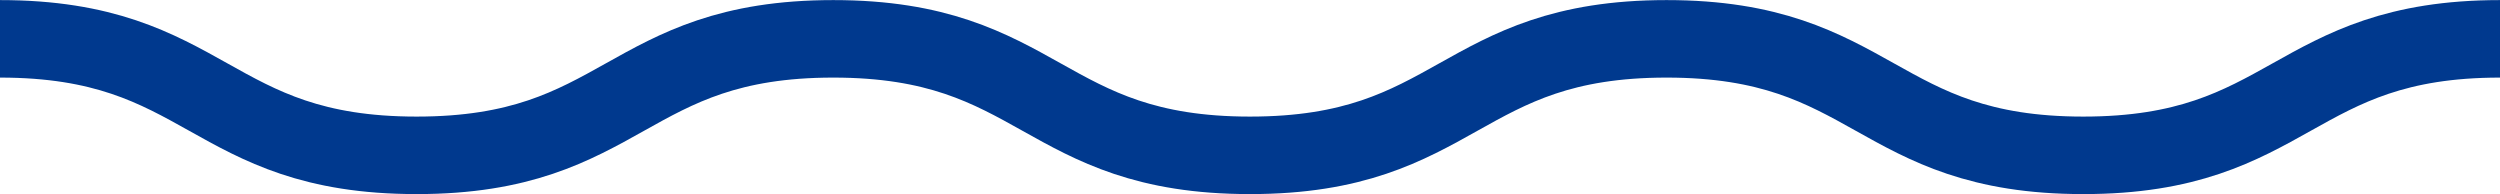 <svg id="Vector_Smart_Object" data-name="Vector Smart Object" xmlns="http://www.w3.org/2000/svg" xmlns:xlink="http://www.w3.org/1999/xlink" width="103" height="8" viewBox="0 0 103 8">
  <defs>
    <clipPath id="clip-path">
      <rect id="사각형_60" data-name="사각형 60" width="103" height="8" fill="none"/>
    </clipPath>
  </defs>
  <g id="그룹_80" data-name="그룹 80">
    <g id="그룹_79" data-name="그룹 79" clip-path="url(#clip-path)">
      <path id="패스_169" data-name="패스 169" d="M0,1.6c8.583,0,8.583,4.8,17.165,4.8s8.583-4.8,17.166-4.8S42.914,6.4,51.5,6.4,60.08,1.6,68.663,1.6s8.584,4.8,17.169,4.8S94.416,1.6,103,1.6" fill="none" stroke="#00398e" stroke-miterlimit="10" stroke-width="3.193"/>
    </g>
  </g>
</svg>
